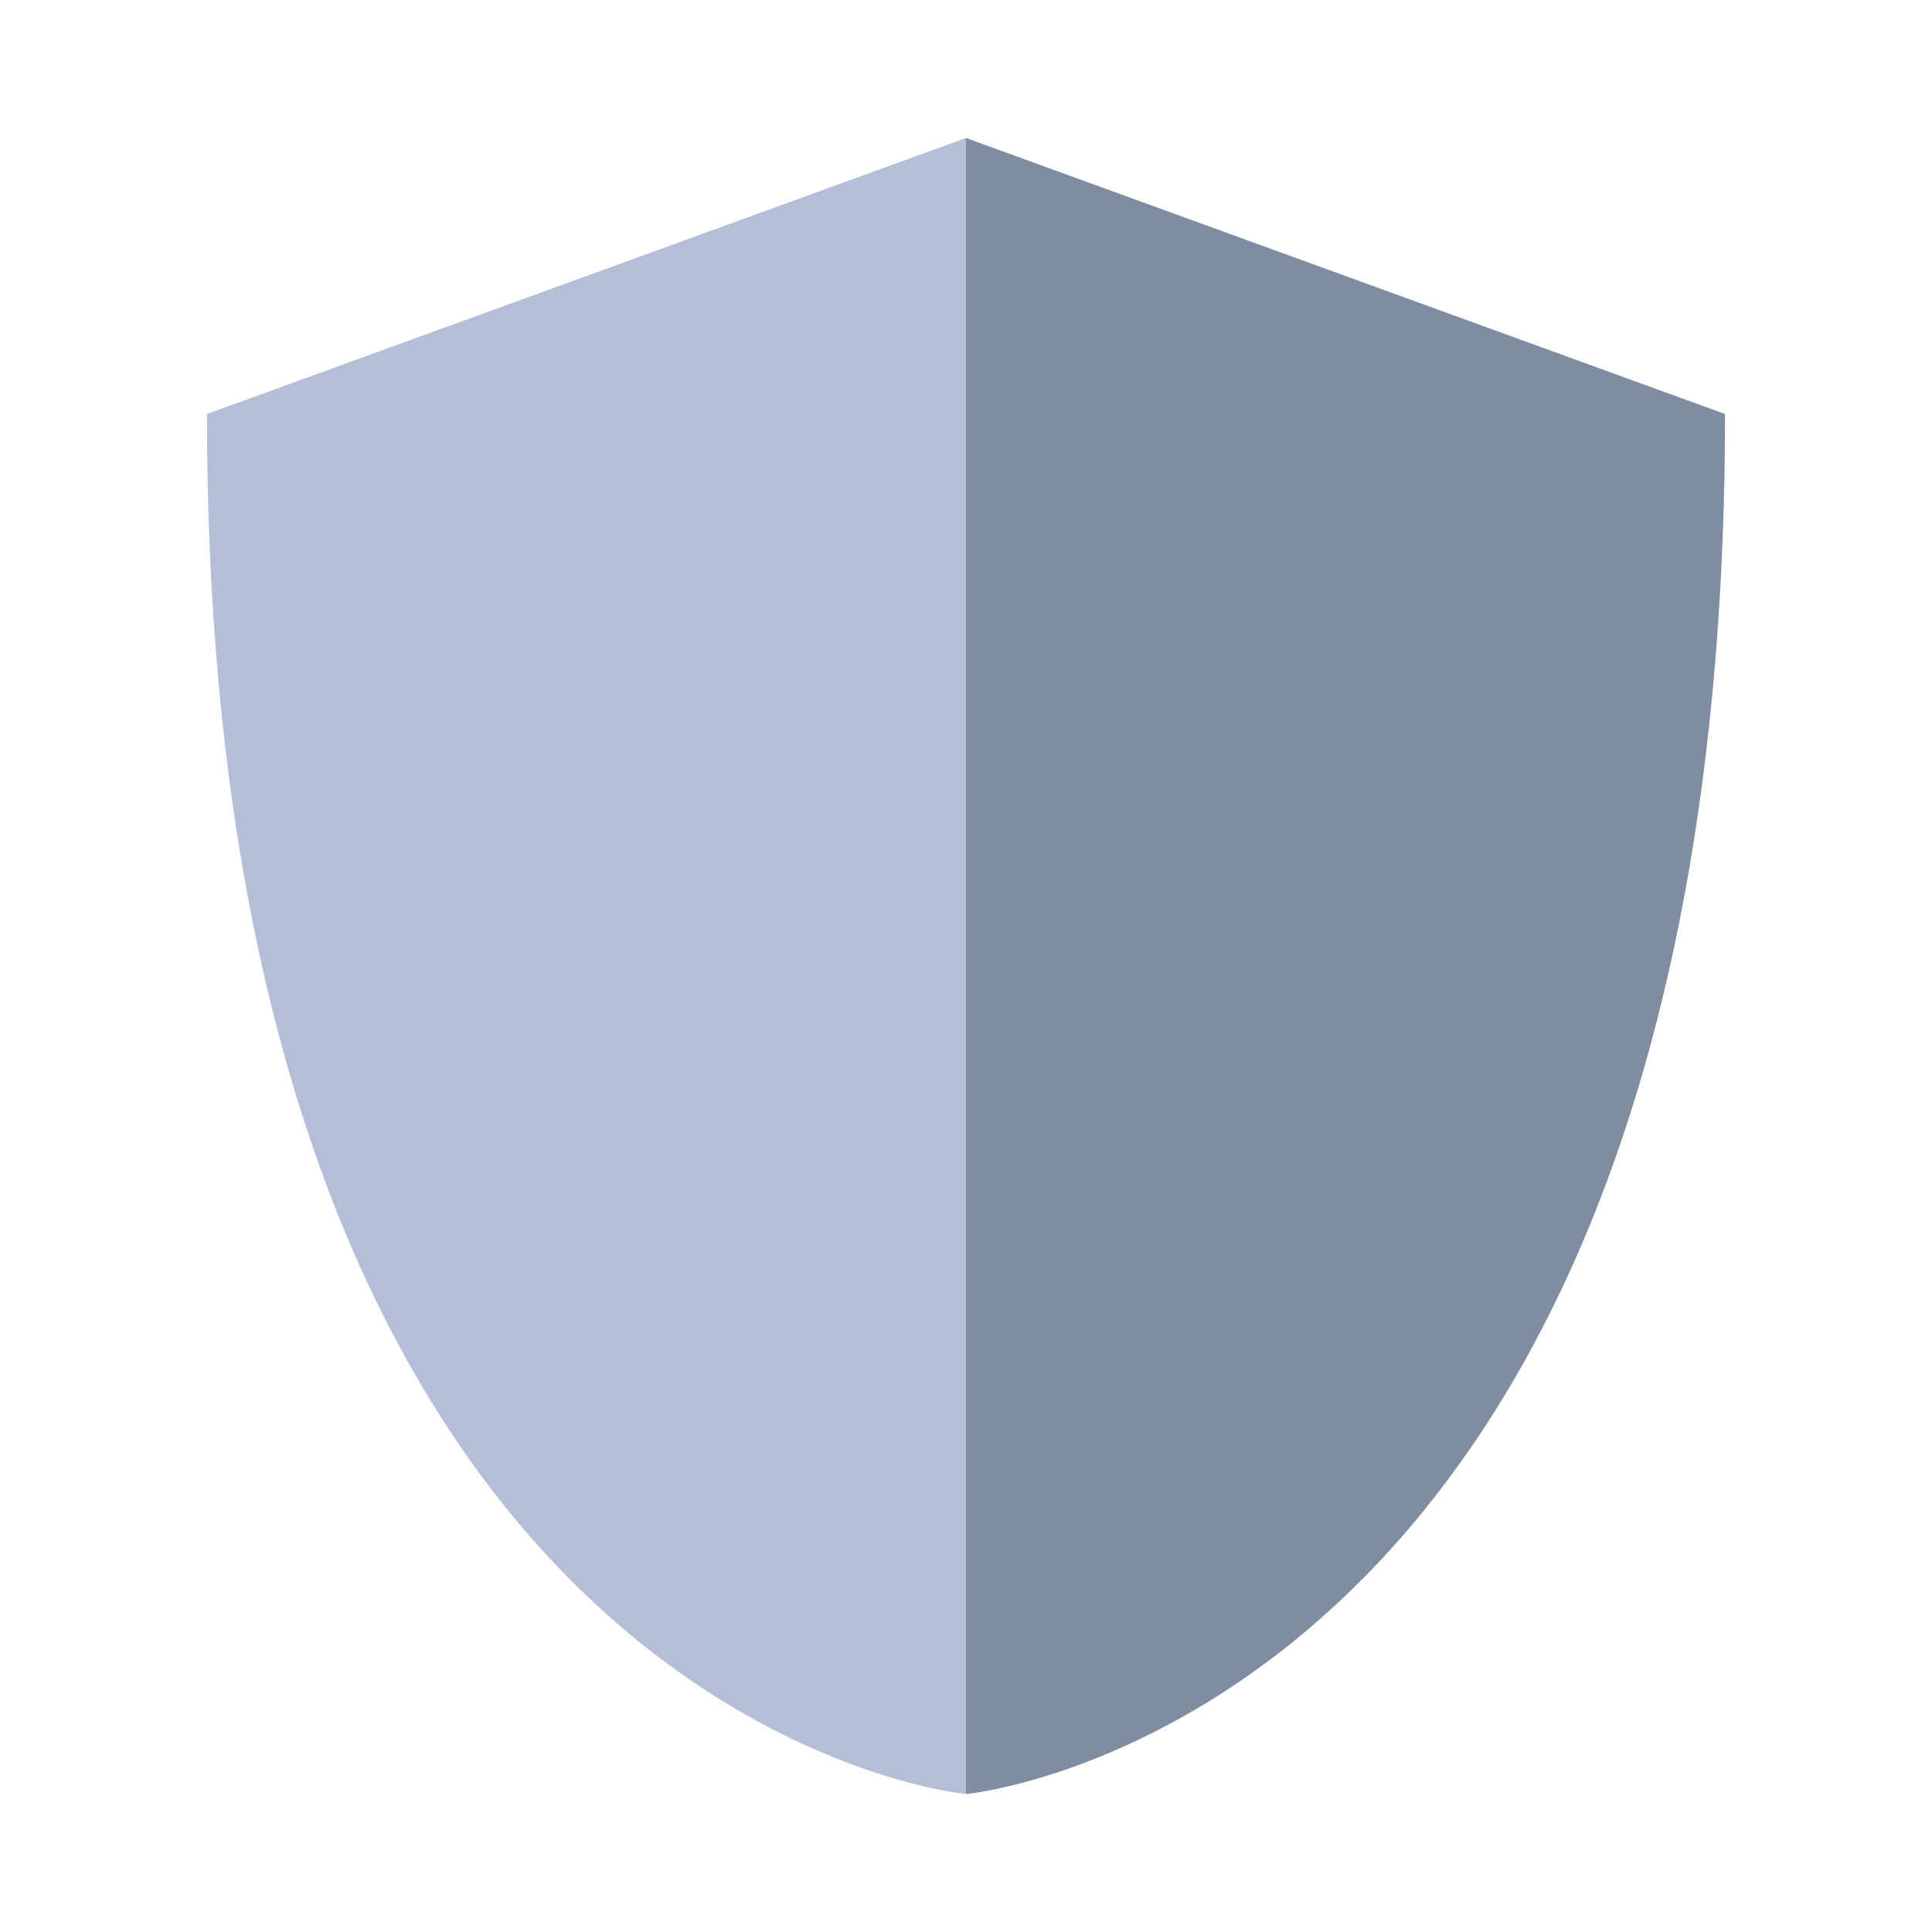 <svg width="24" height="24" viewBox="0 0 24 24" fill="none" xmlns="http://www.w3.org/2000/svg">
<path d="M12 1.714L2.571 5.143C2.571 21.428 12 22.286 12 22.286V1.714Z" fill="#B4BED7"/>
<path d="M12 1.714L21.429 5.143C21.429 21.428 12 22.286 12 22.286V1.714Z" fill="#7F8DA3"/>
</svg>
